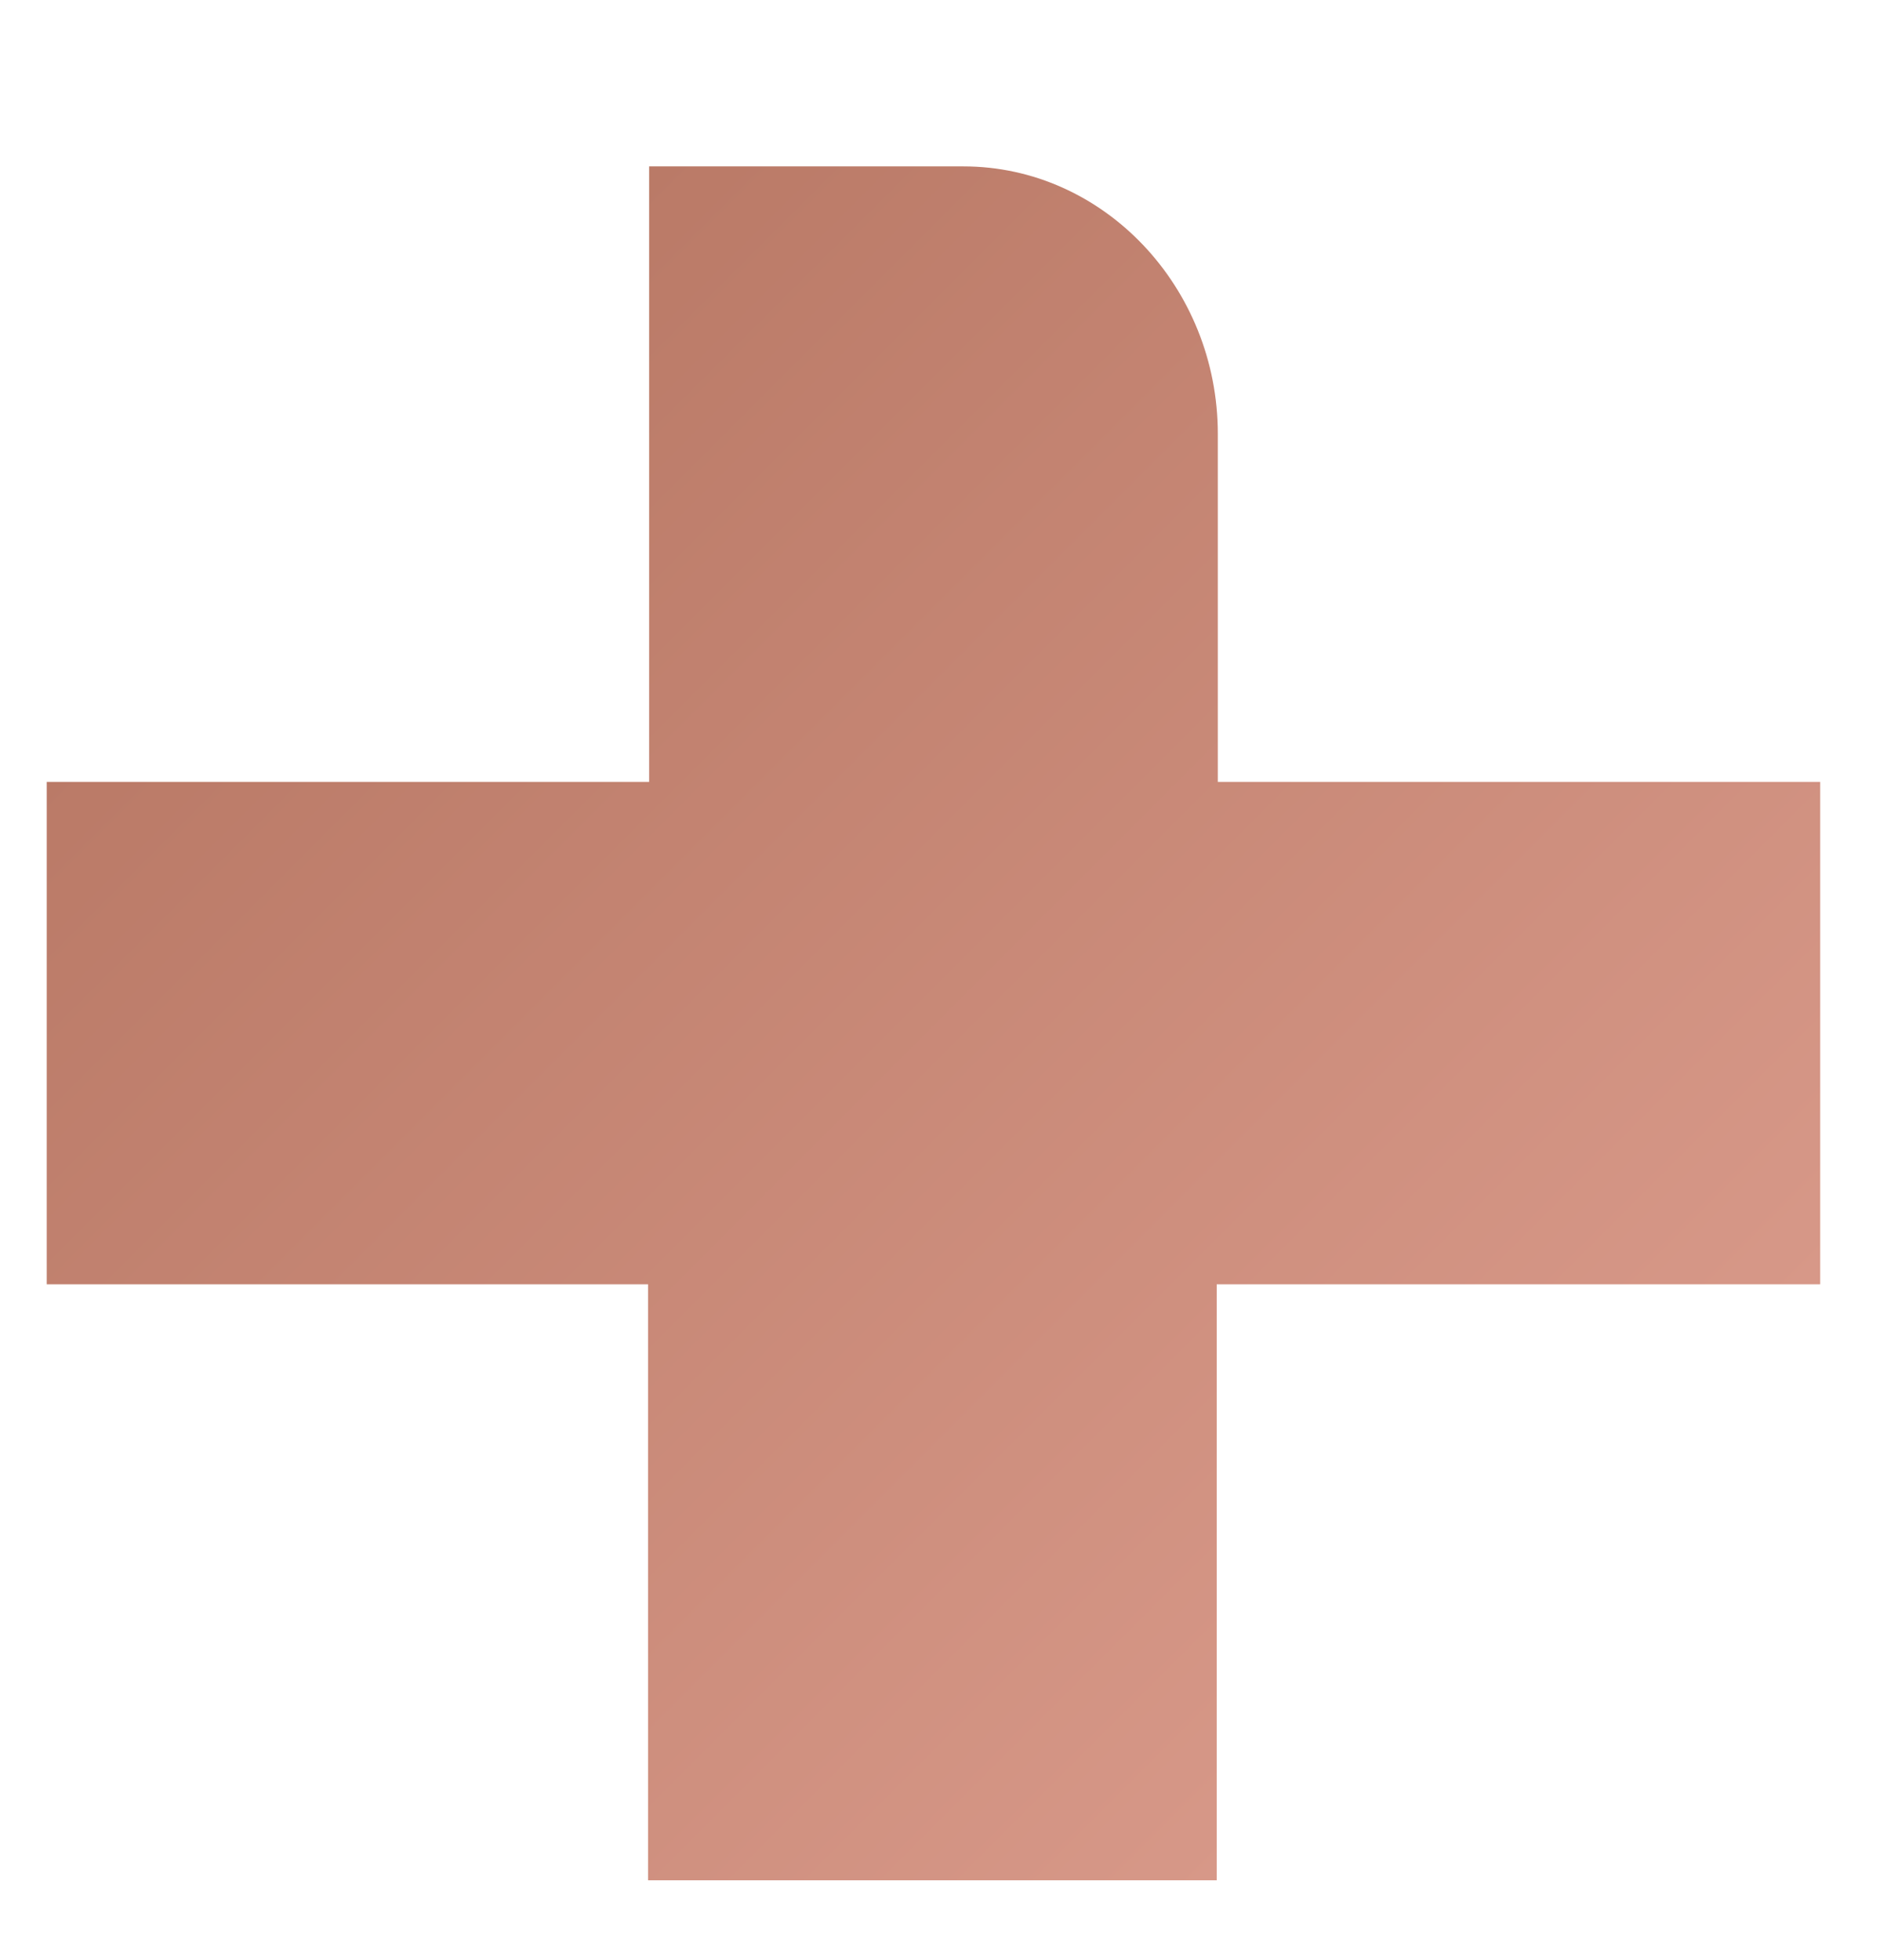 <?xml version="1.0" encoding="utf-8"?>
<!-- Generator: Adobe Illustrator 19.0.0, SVG Export Plug-In . SVG Version: 6.00 Build 0)  -->
<svg version="1.1" id="Layer_1" xmlns="http://www.w3.org/2000/svg" xmlns:xlink="http://www.w3.org/1999/xlink" x="0px" y="0px"
	 viewBox="0 0 172.9 180.2" style="enable-background:new 0 0 172.9 180.2;" xml:space="preserve">
<style type="text/css">
	.st0{fill:url(#XMLID_31_);}
</style>
<g id="XMLID_5_">
	<linearGradient id="XMLID_31_" gradientUnits="userSpaceOnUse" x1="138.085" y1="147.282" x2="32.882" y2="42.079">
		<stop  offset="0" style="stop-color:#D79888"/>
		<stop  offset="1" style="stop-color:#BA7A67"/>
		<stop  offset="1" style="stop-color:#B2725E"/>
	</linearGradient>
	<path id="XMLID_2_" class="st0" d="M167.3,118.1h-55.4v54.8H59.6v-54.8H4.3V71.9h55.4V15.3h28.9c12.9,0,23.4,11.1,23.4,24.6v32
		h55.4V118.1z"/>
</g>
</svg>
